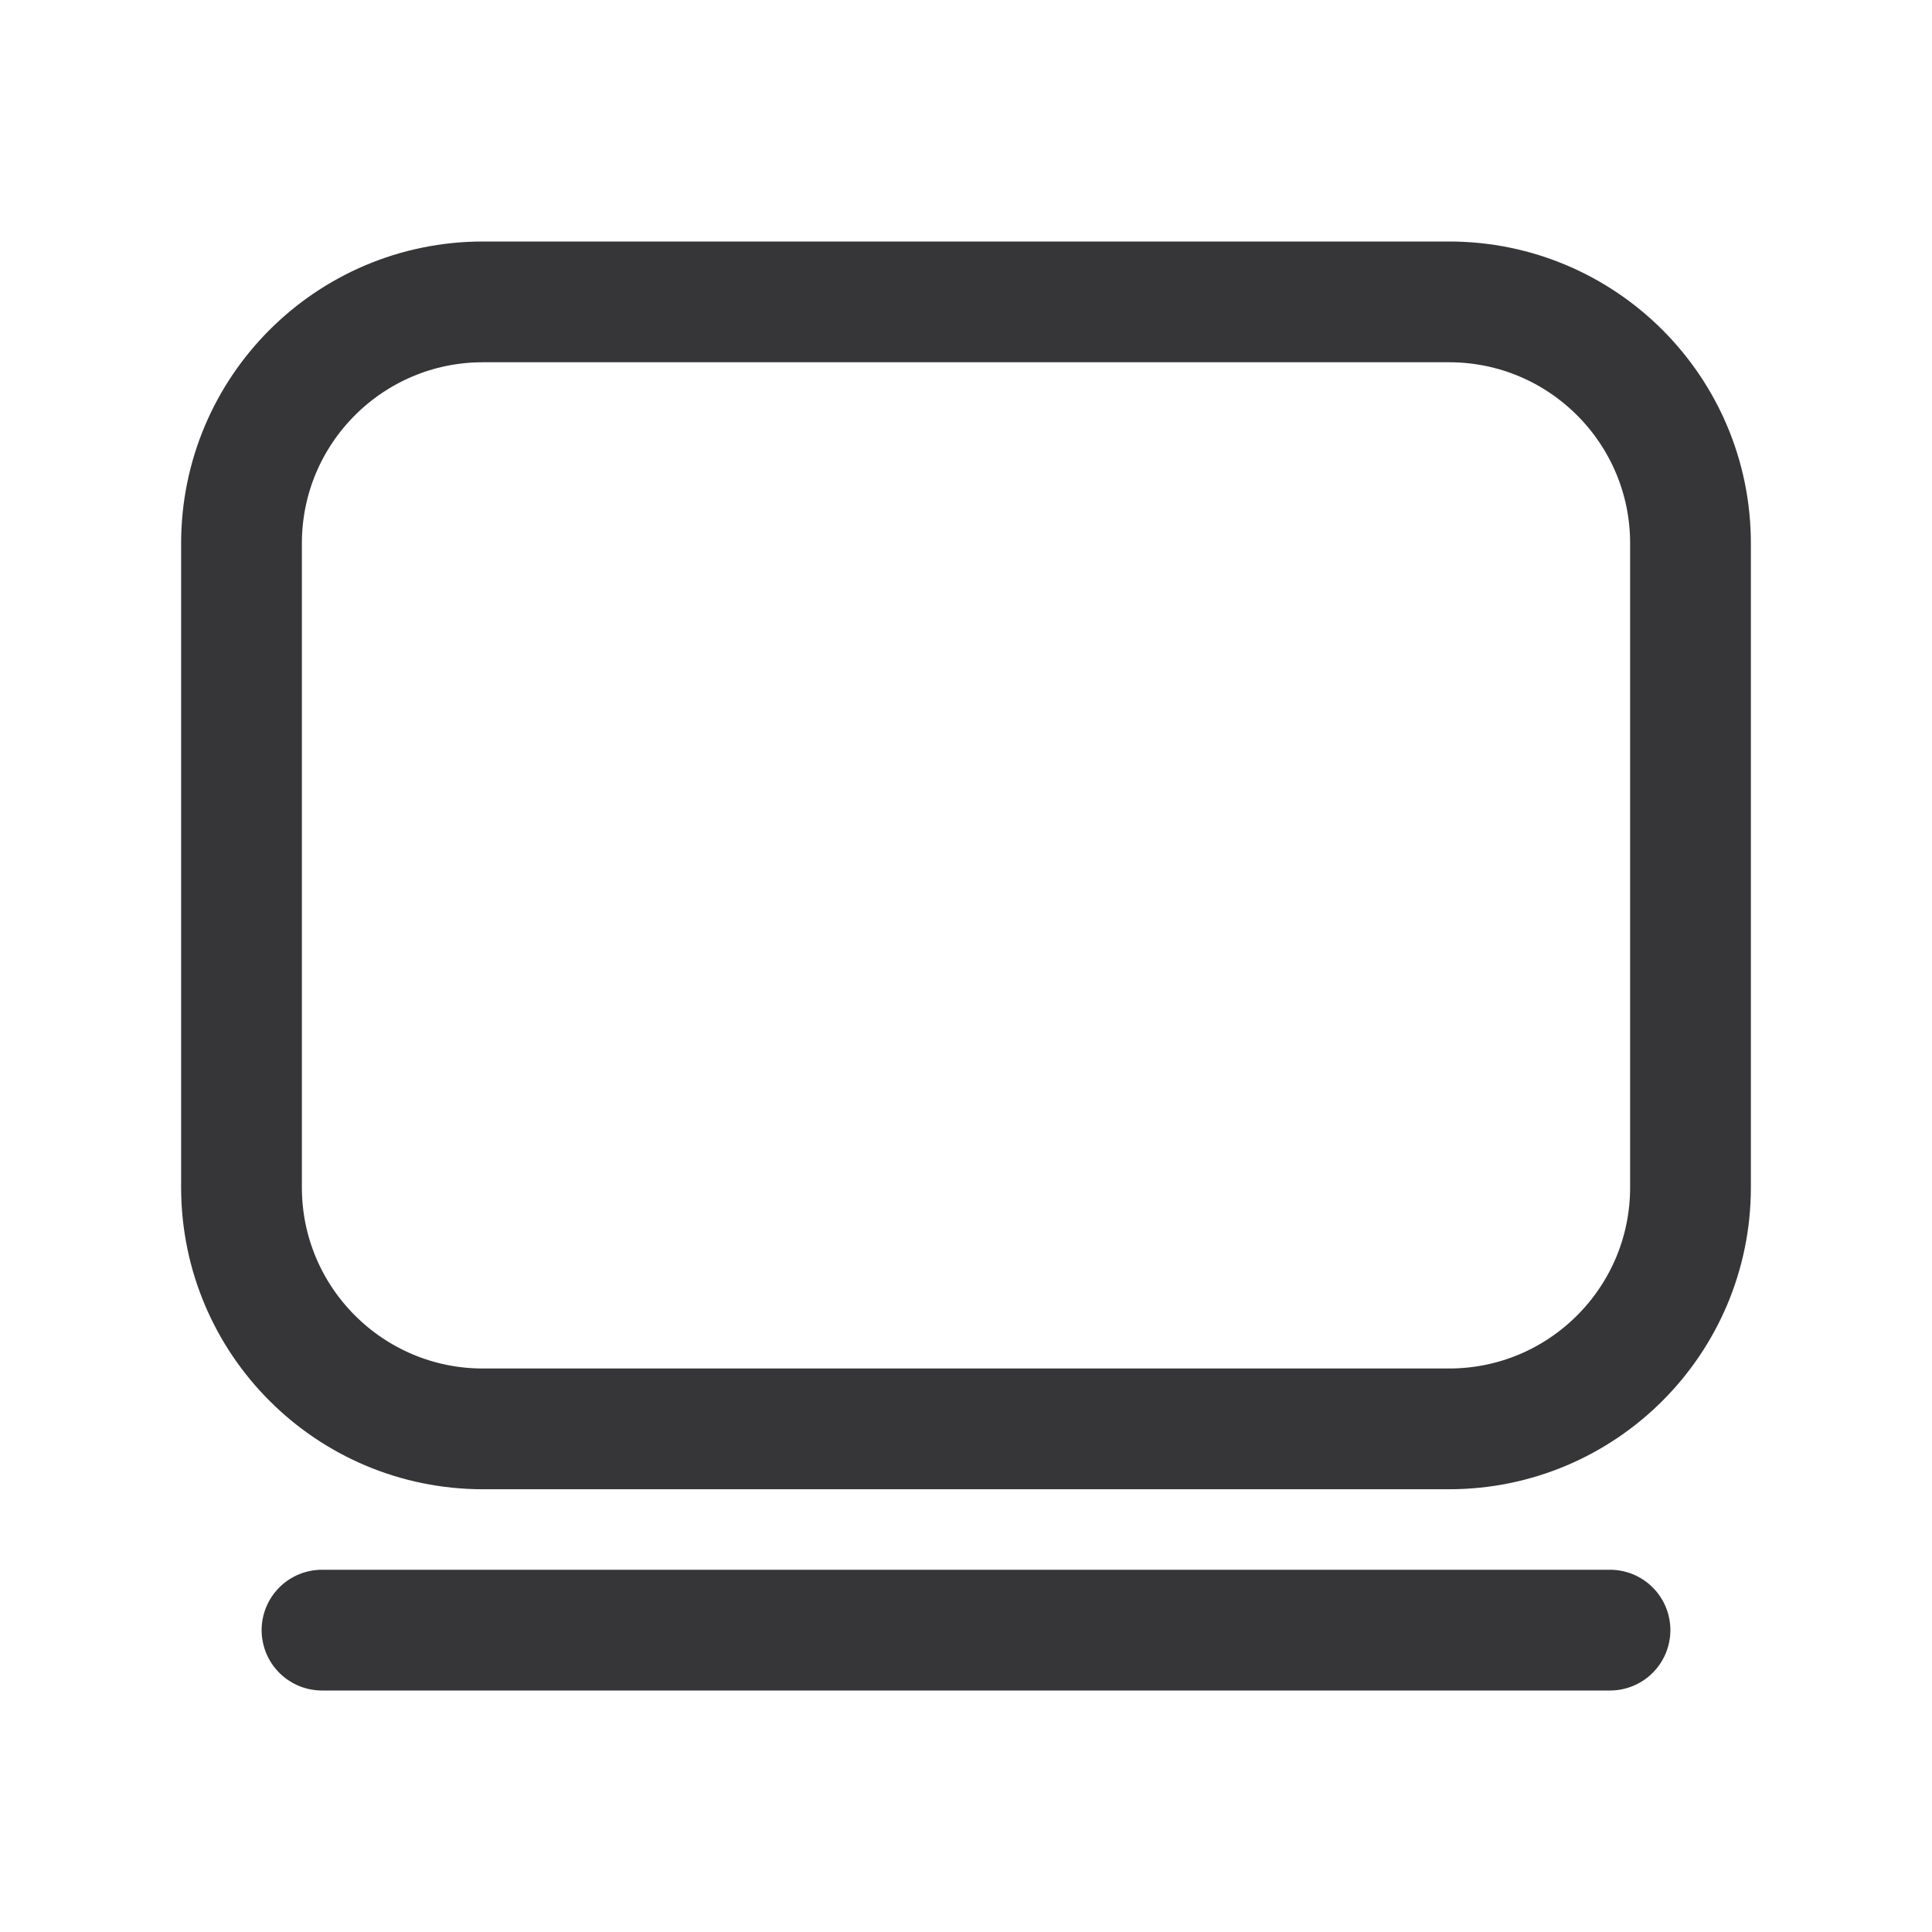 
						<svg width="24" height="24" viewBox="0 0 24 24" fill="none" xmlns="http://www.w3.org/2000/svg">
<path d="M4 20.25H20M3 14.75V6.75C3 5.093 4.343 3.75 6 3.75H18C19.657 3.75 21 5.093 21 6.75V14.75C21 16.407 19.657 17.75 18 17.75H6C4.343 17.75 3 16.407 3 14.75Z" stroke="#363538" stroke-width="1.5" stroke-linecap="round" stroke-linejoin="round"></path>
</svg>
					